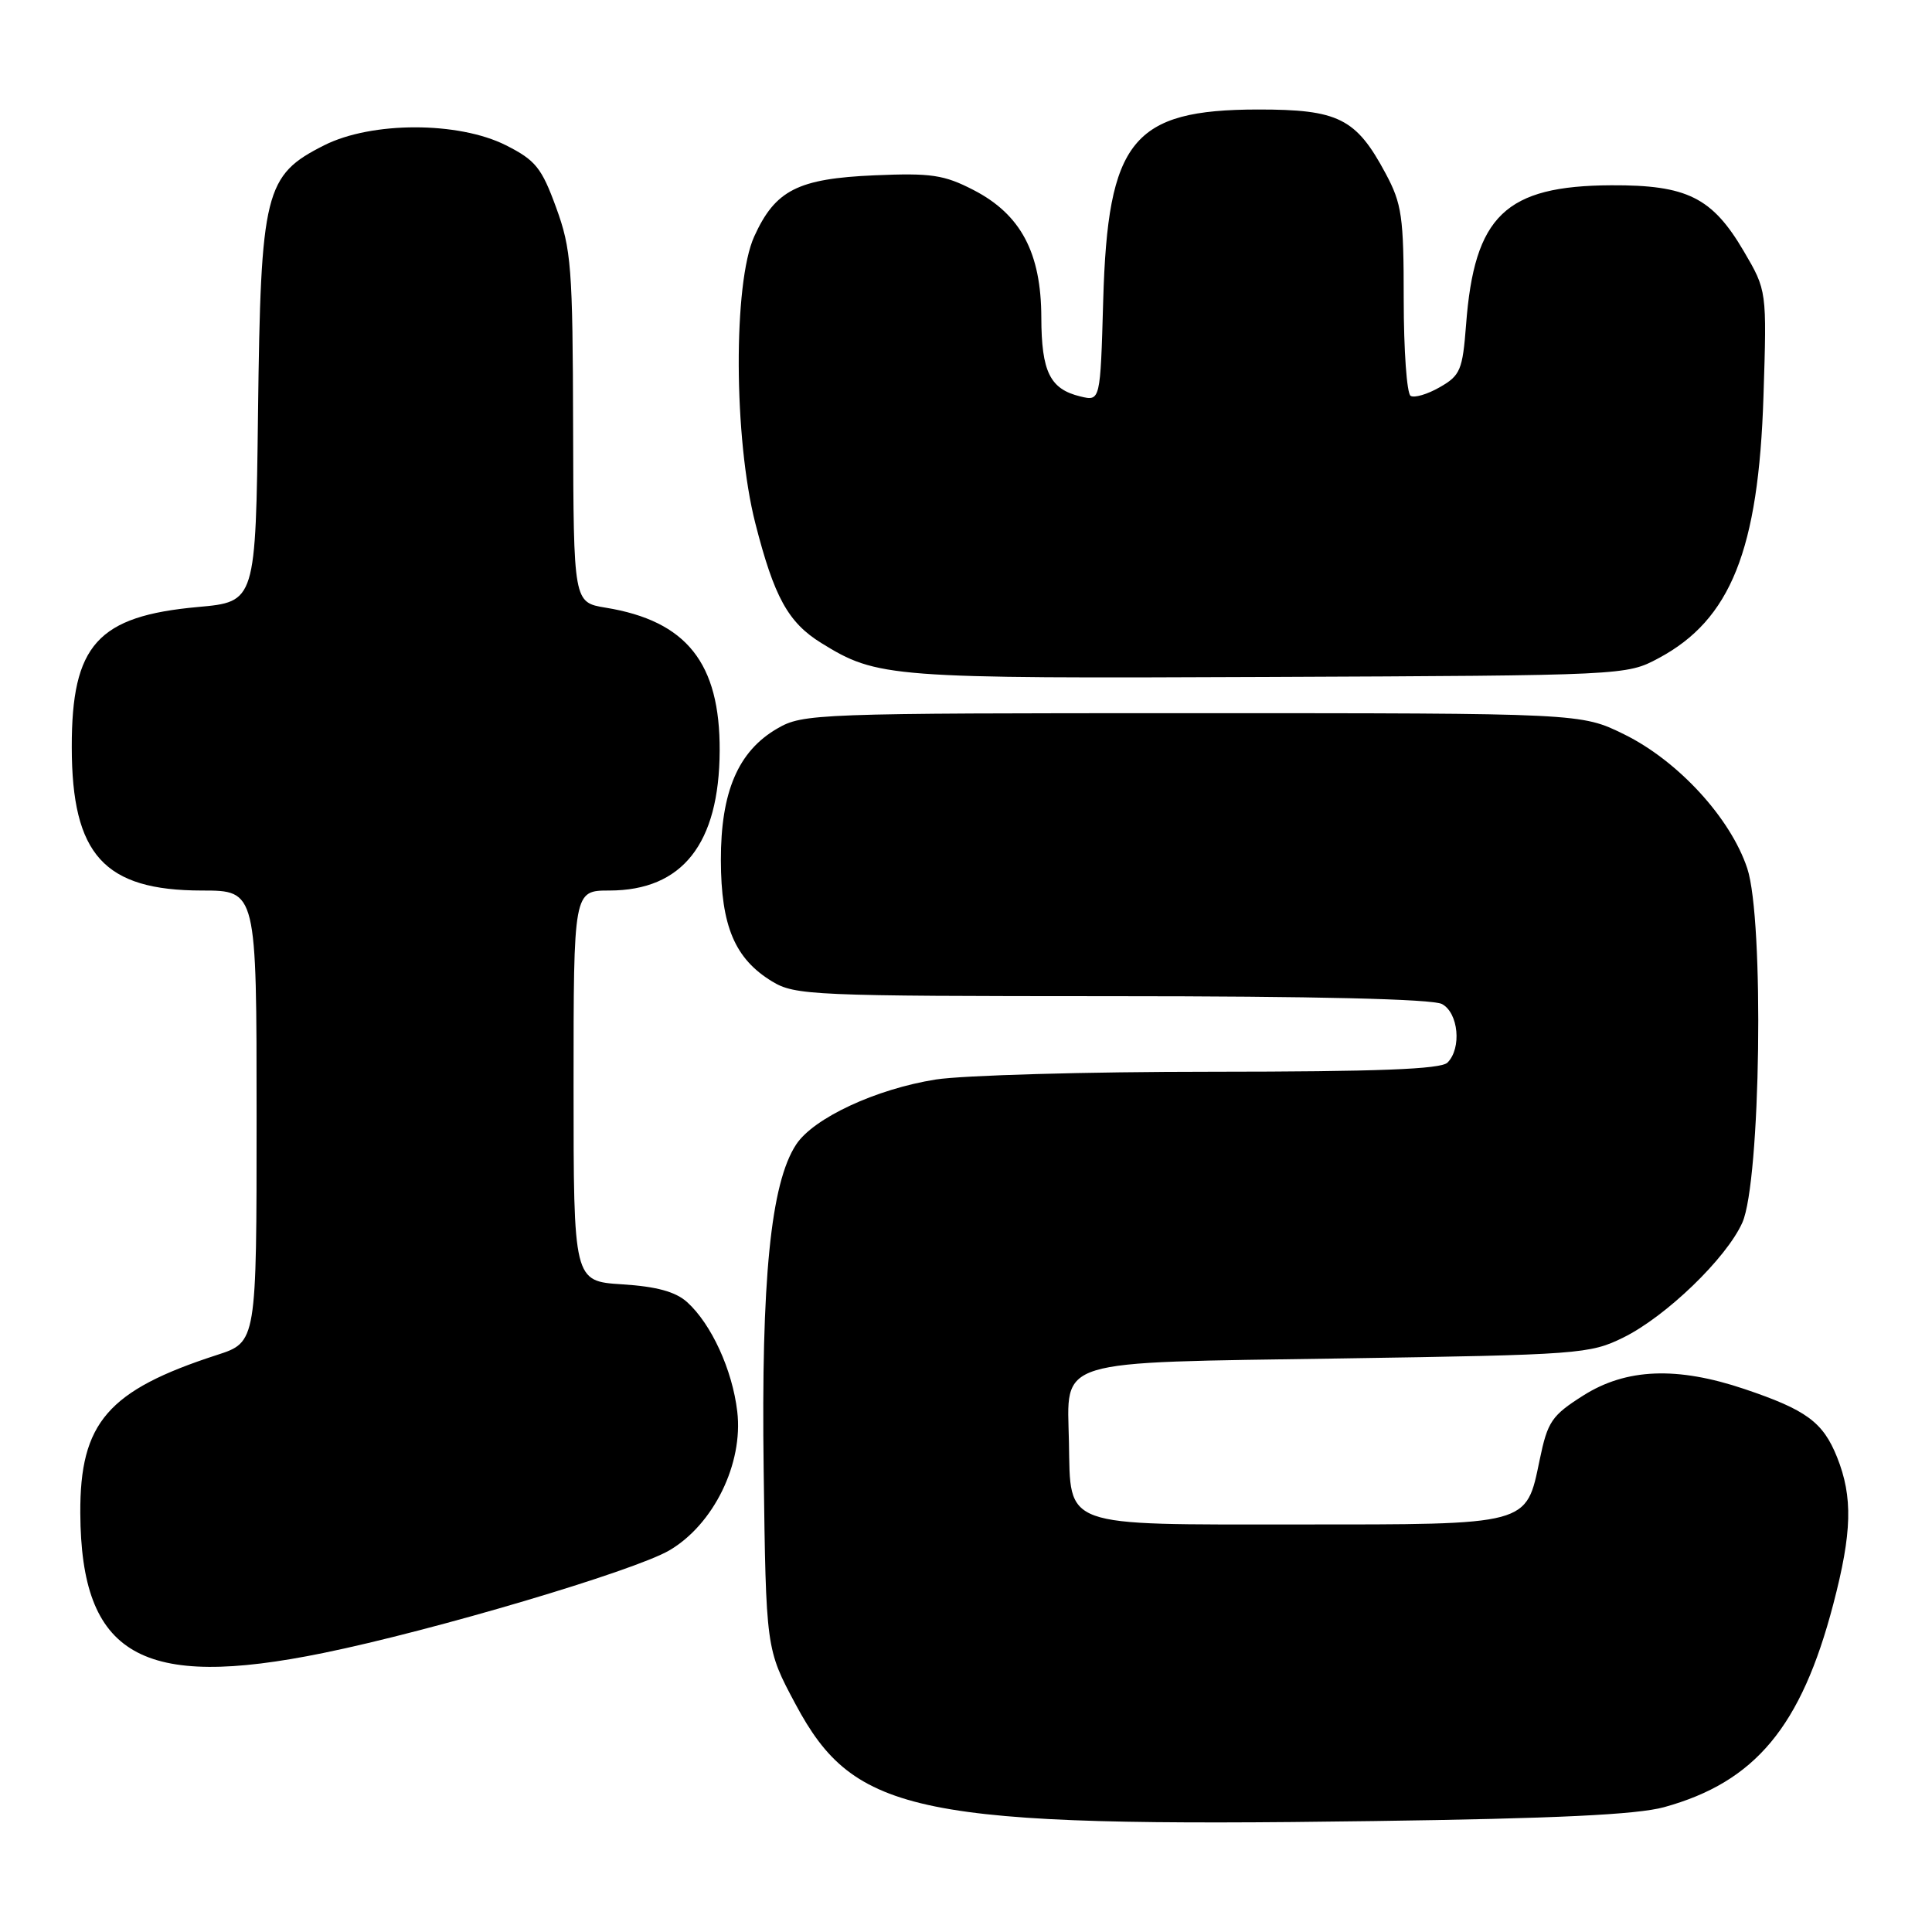 <?xml version="1.0" encoding="UTF-8" standalone="no"?>
<!DOCTYPE svg PUBLIC "-//W3C//DTD SVG 1.1//EN" "http://www.w3.org/Graphics/SVG/1.1/DTD/svg11.dtd" >
<svg xmlns="http://www.w3.org/2000/svg" xmlns:xlink="http://www.w3.org/1999/xlink" version="1.1" viewBox="0 0 256 256">
 <g >
 <path fill="currentColor"
d=" M 220.50 239.46 C 232.57 236.13 238.67 228.81 242.92 212.56 C 245.41 203.05 245.53 198.37 243.42 193.08 C 241.55 188.43 239.36 186.82 231.14 184.05 C 222.20 181.04 215.47 181.31 209.78 184.92 C 205.60 187.57 205.07 188.36 204.02 193.41 C 202.20 202.17 202.82 202.00 171.93 202.00 C 140.46 202.00 141.87 202.51 141.64 191.09 C 141.42 179.93 139.26 180.59 177.78 180.00 C 209.25 179.52 210.68 179.41 215.10 177.23 C 220.76 174.44 228.77 166.71 230.87 162.00 C 233.30 156.54 233.78 121.87 231.52 115.06 C 229.30 108.38 222.35 100.81 215.20 97.30 C 209.50 94.50 209.50 94.50 158.00 94.50 C 108.08 94.50 106.39 94.56 103.00 96.53 C 97.80 99.54 95.50 104.93 95.52 114.00 C 95.54 122.71 97.37 127.04 102.30 130.04 C 105.34 131.89 107.61 131.99 147.32 132.00 C 174.22 132.00 189.82 132.37 191.07 133.04 C 193.26 134.21 193.70 138.90 191.80 140.80 C 190.92 141.68 182.58 142.00 160.55 142.01 C 144.02 142.01 127.58 142.48 124.00 143.04 C 116.06 144.30 107.79 148.15 105.49 151.66 C 102.12 156.79 100.85 169.56 101.19 194.82 C 101.50 218.50 101.50 218.50 105.40 225.79 C 113.24 240.48 121.47 242.15 182.00 241.30 C 206.11 240.97 216.90 240.45 220.50 239.46 Z  M 42.84 219.03 C 57.49 216.04 83.97 208.18 88.68 205.44 C 94.55 202.01 98.51 193.93 97.69 187.03 C 97.04 181.50 94.26 175.45 91.05 172.54 C 89.52 171.16 87.01 170.47 82.44 170.18 C 76.00 169.77 76.00 169.77 76.00 143.88 C 76.00 118.00 76.00 118.00 80.75 118.00 C 90.42 117.99 95.30 111.81 95.36 99.50 C 95.42 87.85 90.98 82.27 80.25 80.52 C 76.00 79.82 76.00 79.82 75.94 56.66 C 75.89 35.41 75.70 33.01 73.69 27.50 C 71.77 22.23 70.96 21.23 67.04 19.25 C 60.74 16.08 49.26 16.08 42.96 19.25 C 35.07 23.23 34.55 25.31 34.19 54.62 C 33.88 79.74 33.88 79.74 26.24 80.43 C 12.93 81.63 9.49 85.45 9.51 99.00 C 9.52 113.27 13.80 117.99 26.75 118.00 C 34.00 118.00 34.00 118.00 34.00 147.92 C 34.00 177.84 34.00 177.84 28.75 179.54 C 14.28 184.23 10.58 188.52 10.64 200.50 C 10.74 219.37 18.71 223.96 42.84 219.03 Z  M 219.76 87.22 C 229.33 82.11 233.02 72.89 233.67 52.50 C 234.12 38.50 234.12 38.50 231.05 33.27 C 226.88 26.17 223.54 24.50 213.50 24.55 C 199.47 24.62 195.35 28.57 194.26 43.05 C 193.80 49.03 193.50 49.75 190.79 51.30 C 189.16 52.24 187.41 52.76 186.91 52.45 C 186.41 52.14 186.00 46.39 186.00 39.68 C 186.00 28.71 185.76 27.01 183.60 22.98 C 179.69 15.67 177.35 14.50 166.67 14.51 C 150.05 14.54 146.78 18.57 146.18 39.83 C 145.80 53.17 145.80 53.17 143.15 52.53 C 139.13 51.56 138.00 49.28 137.98 42.06 C 137.96 33.49 135.26 28.41 129.00 25.18 C 125.09 23.16 123.38 22.91 115.88 23.23 C 105.71 23.67 102.73 25.19 99.94 31.33 C 97.14 37.49 97.22 58.10 100.08 69.32 C 102.58 79.12 104.43 82.48 108.82 85.20 C 116.26 89.80 117.77 89.92 168.00 89.70 C 215.33 89.50 215.52 89.49 219.76 87.22 Z "/>
</g>
</svg>